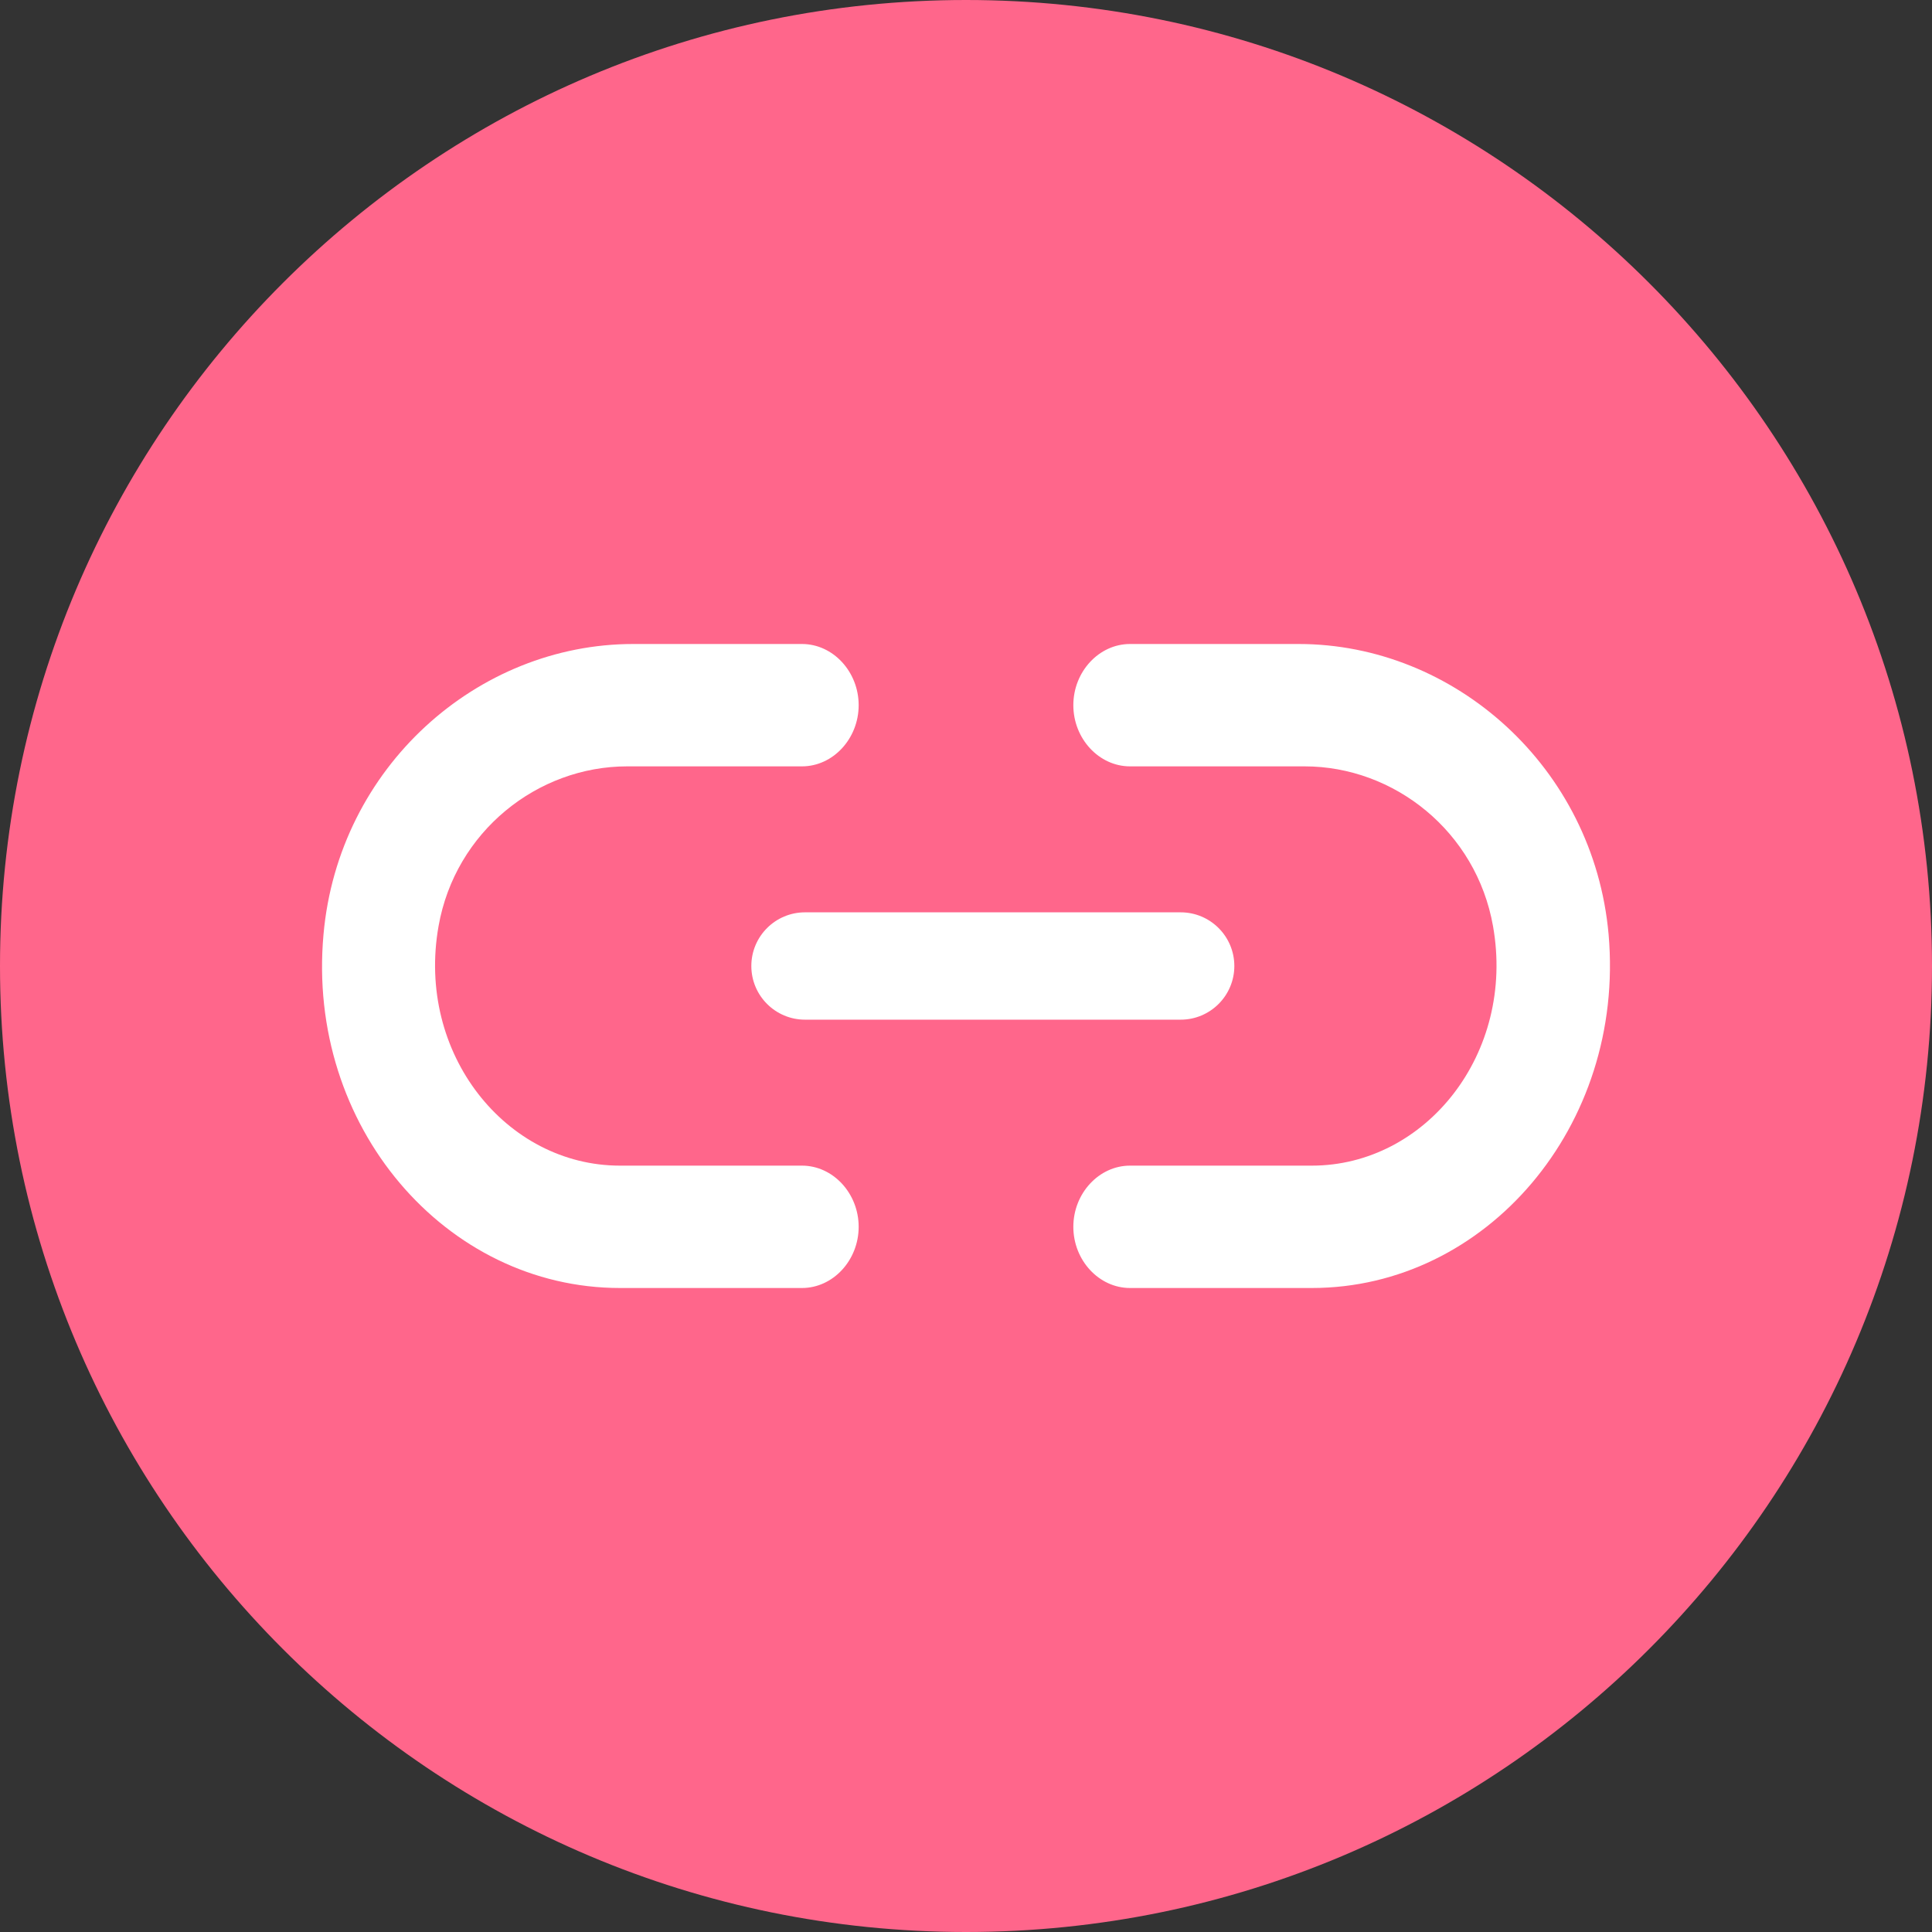 <svg id="link" width="18" height="18" viewBox="0 0 18 18" fill="none" xmlns="http://www.w3.org/2000/svg">
<rect x="0" y="0" width="18" height="18" fill="#333333" stroke="none"/>
<path d="M0 9C0 4.029 4.029 0 9 0C13.971 0 18 4.029 18 9C18 13.971 13.971 18 9 18C4.029 18 0 13.971 0 9Z" fill="#FF668B"/>
<path d="M4.086 8.628C4.242 7.746 5.009 7.14 5.843 7.14H7.472C7.761 7.14 8 6.882 8 6.57C8 6.258 7.761 6 7.472 6H5.899C4.448 6 3.153 7.146 3.014 8.706C2.852 10.494 4.153 12 5.776 12H7.472C7.761 12 8 11.742 8 11.43C8 11.118 7.761 10.86 7.472 10.86H5.776C4.715 10.86 3.875 9.816 4.086 8.628Z" fill="white"/>
<path d="M12.099 6H10.528C10.239 6 10 6.258 10 6.57C10 6.882 10.239 7.14 10.528 7.14H12.155C12.988 7.14 13.754 7.746 13.91 8.628C14.121 9.816 13.282 10.86 12.222 10.86H10.528C10.239 10.86 10 11.118 10 11.43C10 11.742 10.239 12 10.528 12H12.222C13.843 12 15.143 10.494 14.987 8.706C14.848 7.146 13.549 6 12.099 6Z" fill="white"/>
<path fill-rule="evenodd" clip-rule="evenodd" d="M7 9C7 8.724 7.224 8.5 7.5 8.5H11C11.276 8.5 11.5 8.724 11.5 9C11.5 9.276 11.276 9.5 11 9.5H7.5C7.224 9.5 7 9.276 7 9Z" fill="white"/>
</svg>
